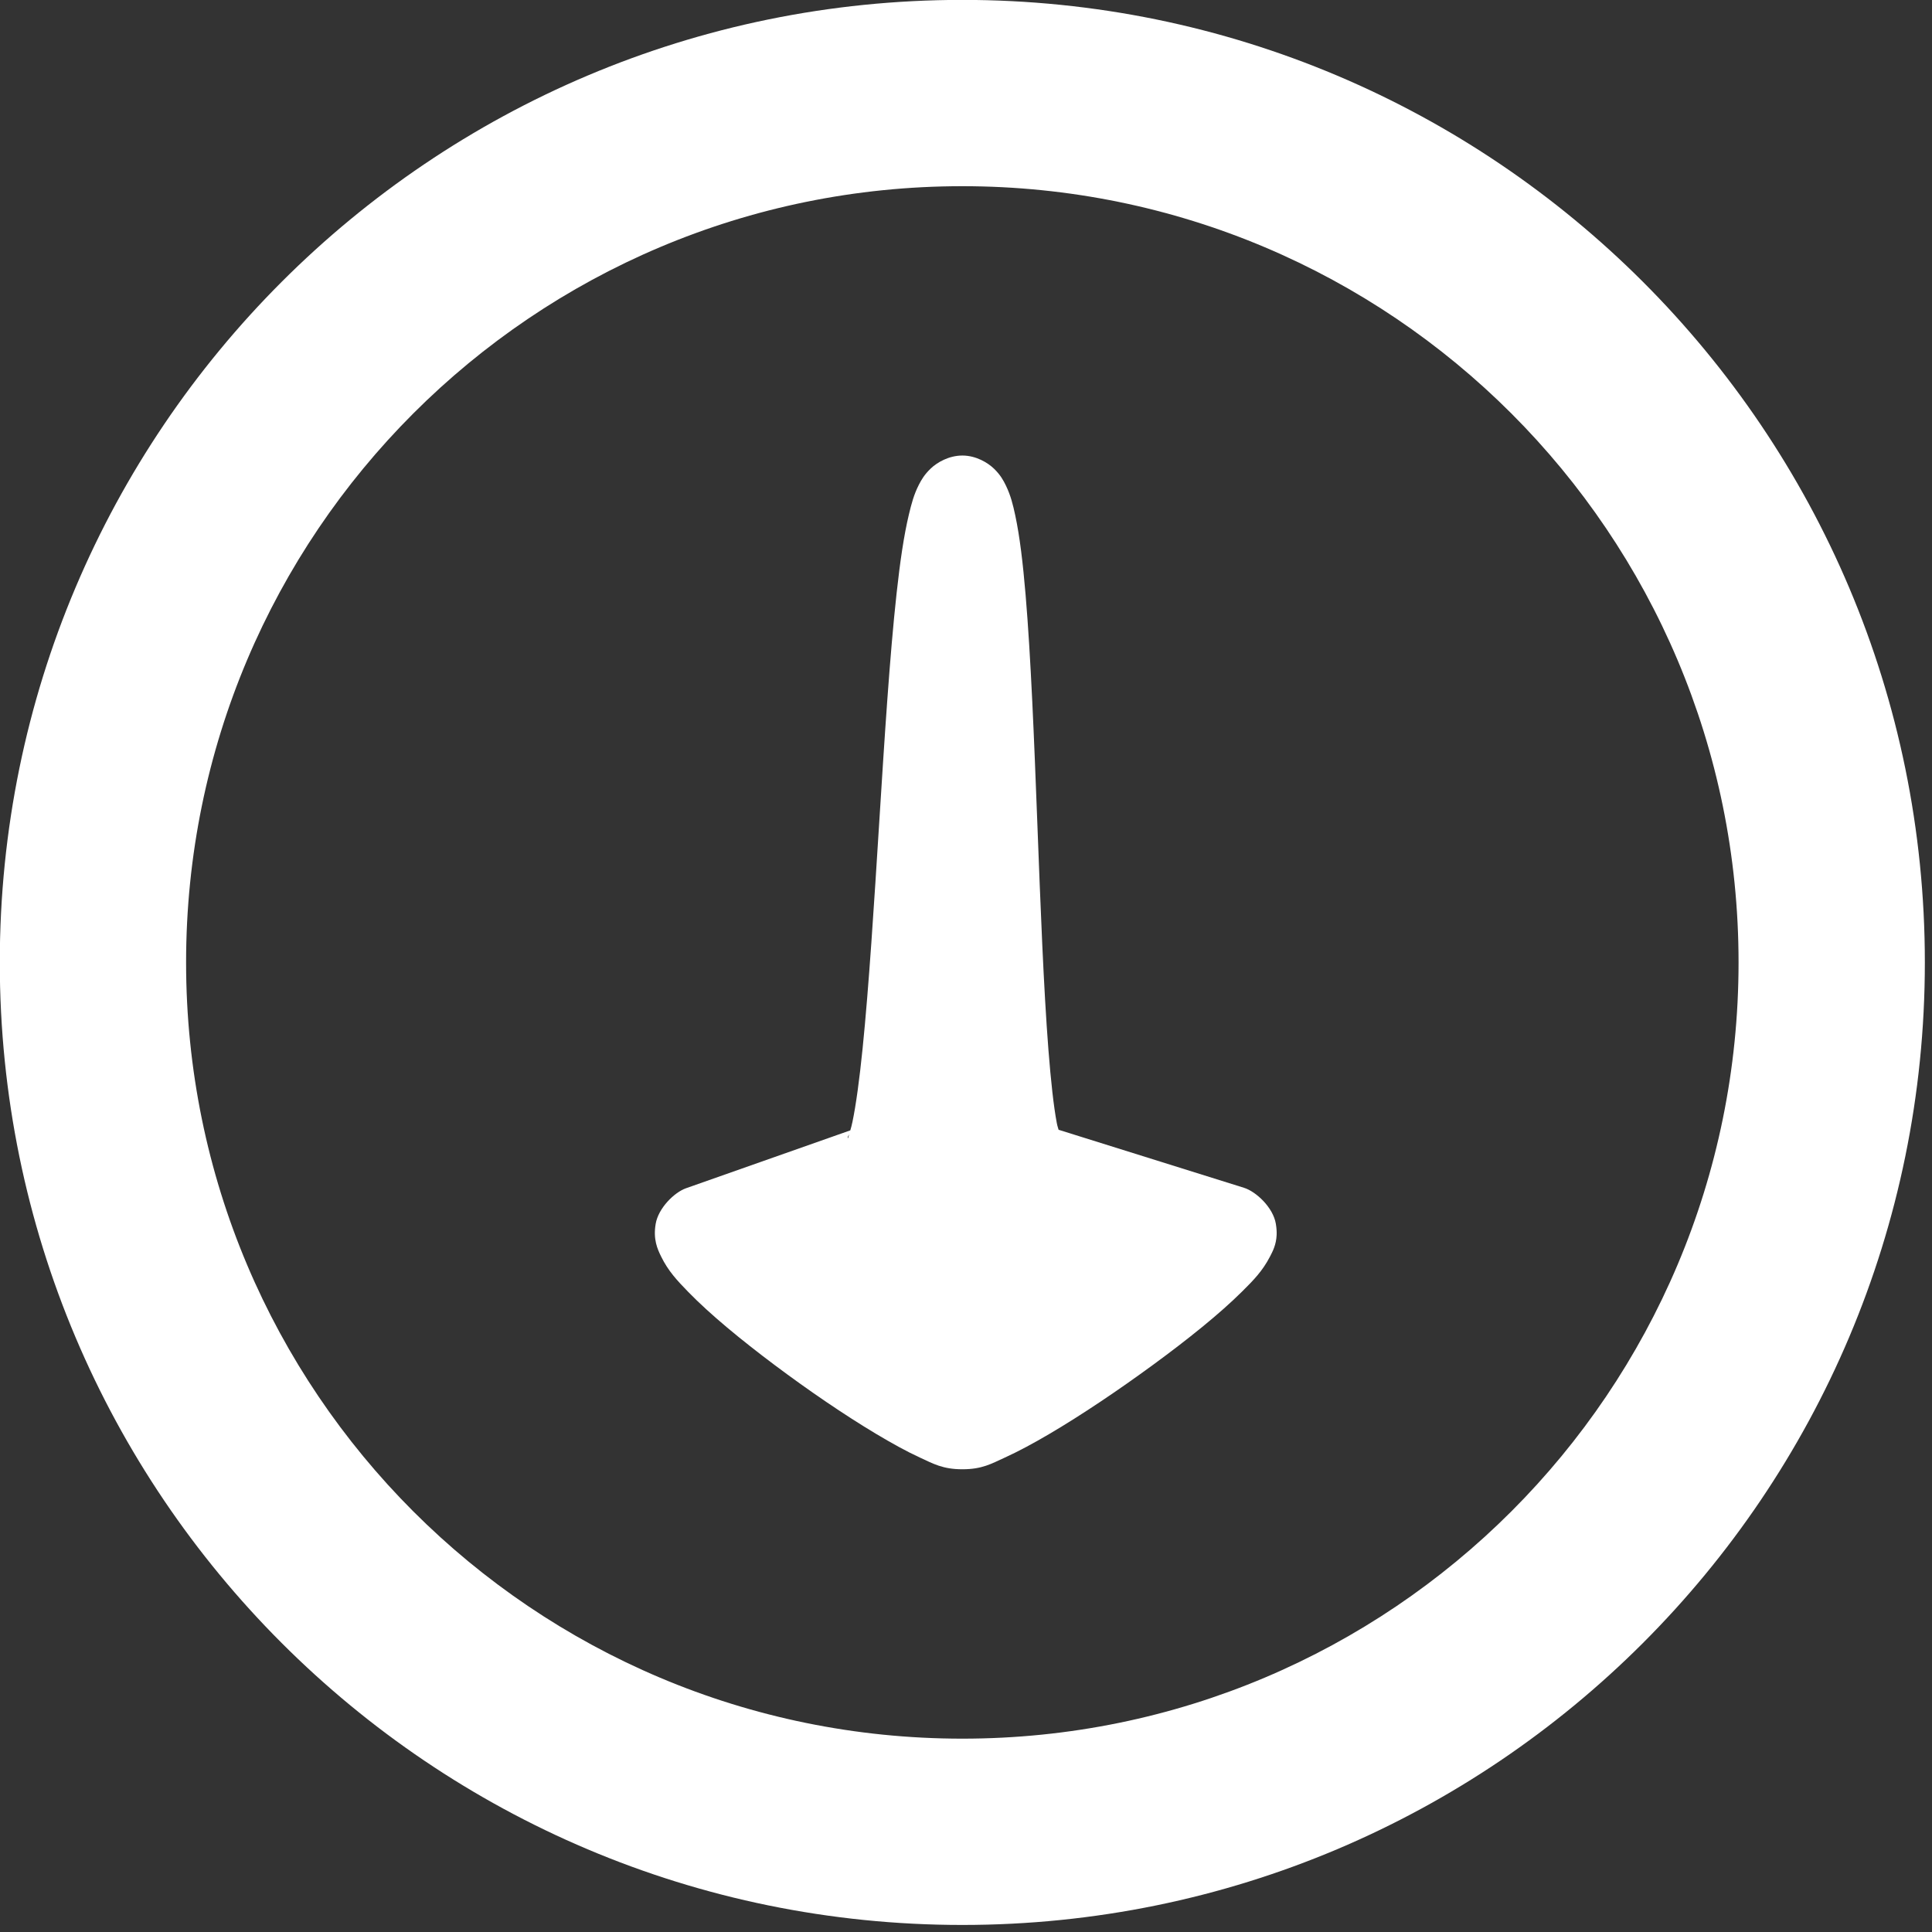 <?xml version="1.0" encoding="UTF-8" standalone="no"?>
<!-- Created with Inkscape (http://www.inkscape.org/) -->

<svg
   width="18.916"
   height="18.916"
   viewBox="0 0 18.916 18.916"
   version="1.1"
   id="svg1"
   xml:space="preserve"
   xmlns="http://www.w3.org/2000/svg"
   xmlns:svg="http://www.w3.org/2000/svg"><rect x="0" y="0" width="18.916" height="18.916" fill="#333333" stroke="none"/><defs
     id="defs1" /><g
     id="layer2"
     transform="translate(-4189.952,-1243.79)"><g
       id="g19-9"
       transform="matrix(0.038,0,0,0.038,4189.646,1243.485)"
       style="fill:#ffffff;stroke:none"><path
         d="M 256,8 C 119.033,8 8,119.033 8,256 8,392.967 119.033,504 256,504 392.967,504 504,392.967 504,256 504,119.033 392.967,8 256,8 Z m 0,48 c 110.532,0 200,89.451 200,200 0,110.532 -89.451,200 -200,200 C 145.468,456 56,366.549 56,256 56,145.468 145.451,56 256,56"
         id="path16-8" /><g
         id="rect18-7"
         style="opacity:1"
         transform="rotate(90)"><path
           id="path26-2"
           style="baseline-shift:baseline;display:inline;overflow:visible;vector-effect:none;enable-background:accumulate;stop-color:#000000;stop-opacity:1"
           d="m 125.399,-256.017 c 0,3.513 1.791,6.527 3.329,8.143 1.538,1.616 2.926,2.425 4.2,3.073 2.546,1.295 4.908,1.909 7.631,2.561 5.446,1.304 12.215,2.284 20.332,3.175 16.235,1.782 37.476,3.118 58.743,4.456 21.267,1.338 42.592,2.682 58.538,4.302 7.973,0.81 14.626,1.715 18.898,2.612 1.133,0.238 1.475,0.355 2.202,0.563 l 14.903,42.303 c 1.089,3.086 5.143,7.141 9.167,7.836 4.024,0.694 6.519,-0.466 8.399,-1.383 3.761,-1.834 6.204,-4.133 9.116,-6.965 5.824,-5.664 12.384,-13.638 18.898,-22.329 6.514,-8.691 12.853,-17.974 17.72,-26.119 2.434,-4.073 4.516,-7.835 6.094,-11.267 1.579,-3.432 3.022,-5.883 3.022,-10.96 0,-5.106 -1.441,-7.489 -3.022,-10.96 -1.58,-3.471 -3.651,-7.318 -6.094,-11.472 -4.887,-8.309 -11.296,-17.823 -17.823,-26.734 -6.527,-8.911 -13.082,-17.084 -18.847,-22.893 -2.883,-2.904 -5.266,-5.251 -8.962,-7.17 -1.386,-0.72 -3.082,-1.629 -5.634,-1.741 -0.851,-0.037 -1.815,0.03 -2.868,0.205 -4.213,0.7 -8.301,5.1 -9.27,8.194 l -14.955,47.783 c -0.649,0.166 -0.822,0.286 -1.741,0.461 -4.213,0.801 -10.838,1.528 -18.796,2.151 -15.915,1.246 -37.3,2.054 -58.589,2.868 -21.289,0.814 -42.476,1.647 -58.743,3.022 -8.133,0.688 -14.967,1.494 -20.434,2.663 -2.734,0.585 -5.094,1.159 -7.682,2.407 -1.294,0.624 -2.715,1.398 -4.302,3.022 -1.587,1.624 -3.431,4.674 -3.431,8.194 z m 174.948,29.192 c 0.18,0.06 0.782,0.22 0.871,0.256 h 0.051 v 0.051 h -0.051 v 0.051 h -0.051 -0.051 -0.051 c -0.16,-0.023 -0.424,-0.144 -0.717,-0.358 z" /></g></g></g></svg>
